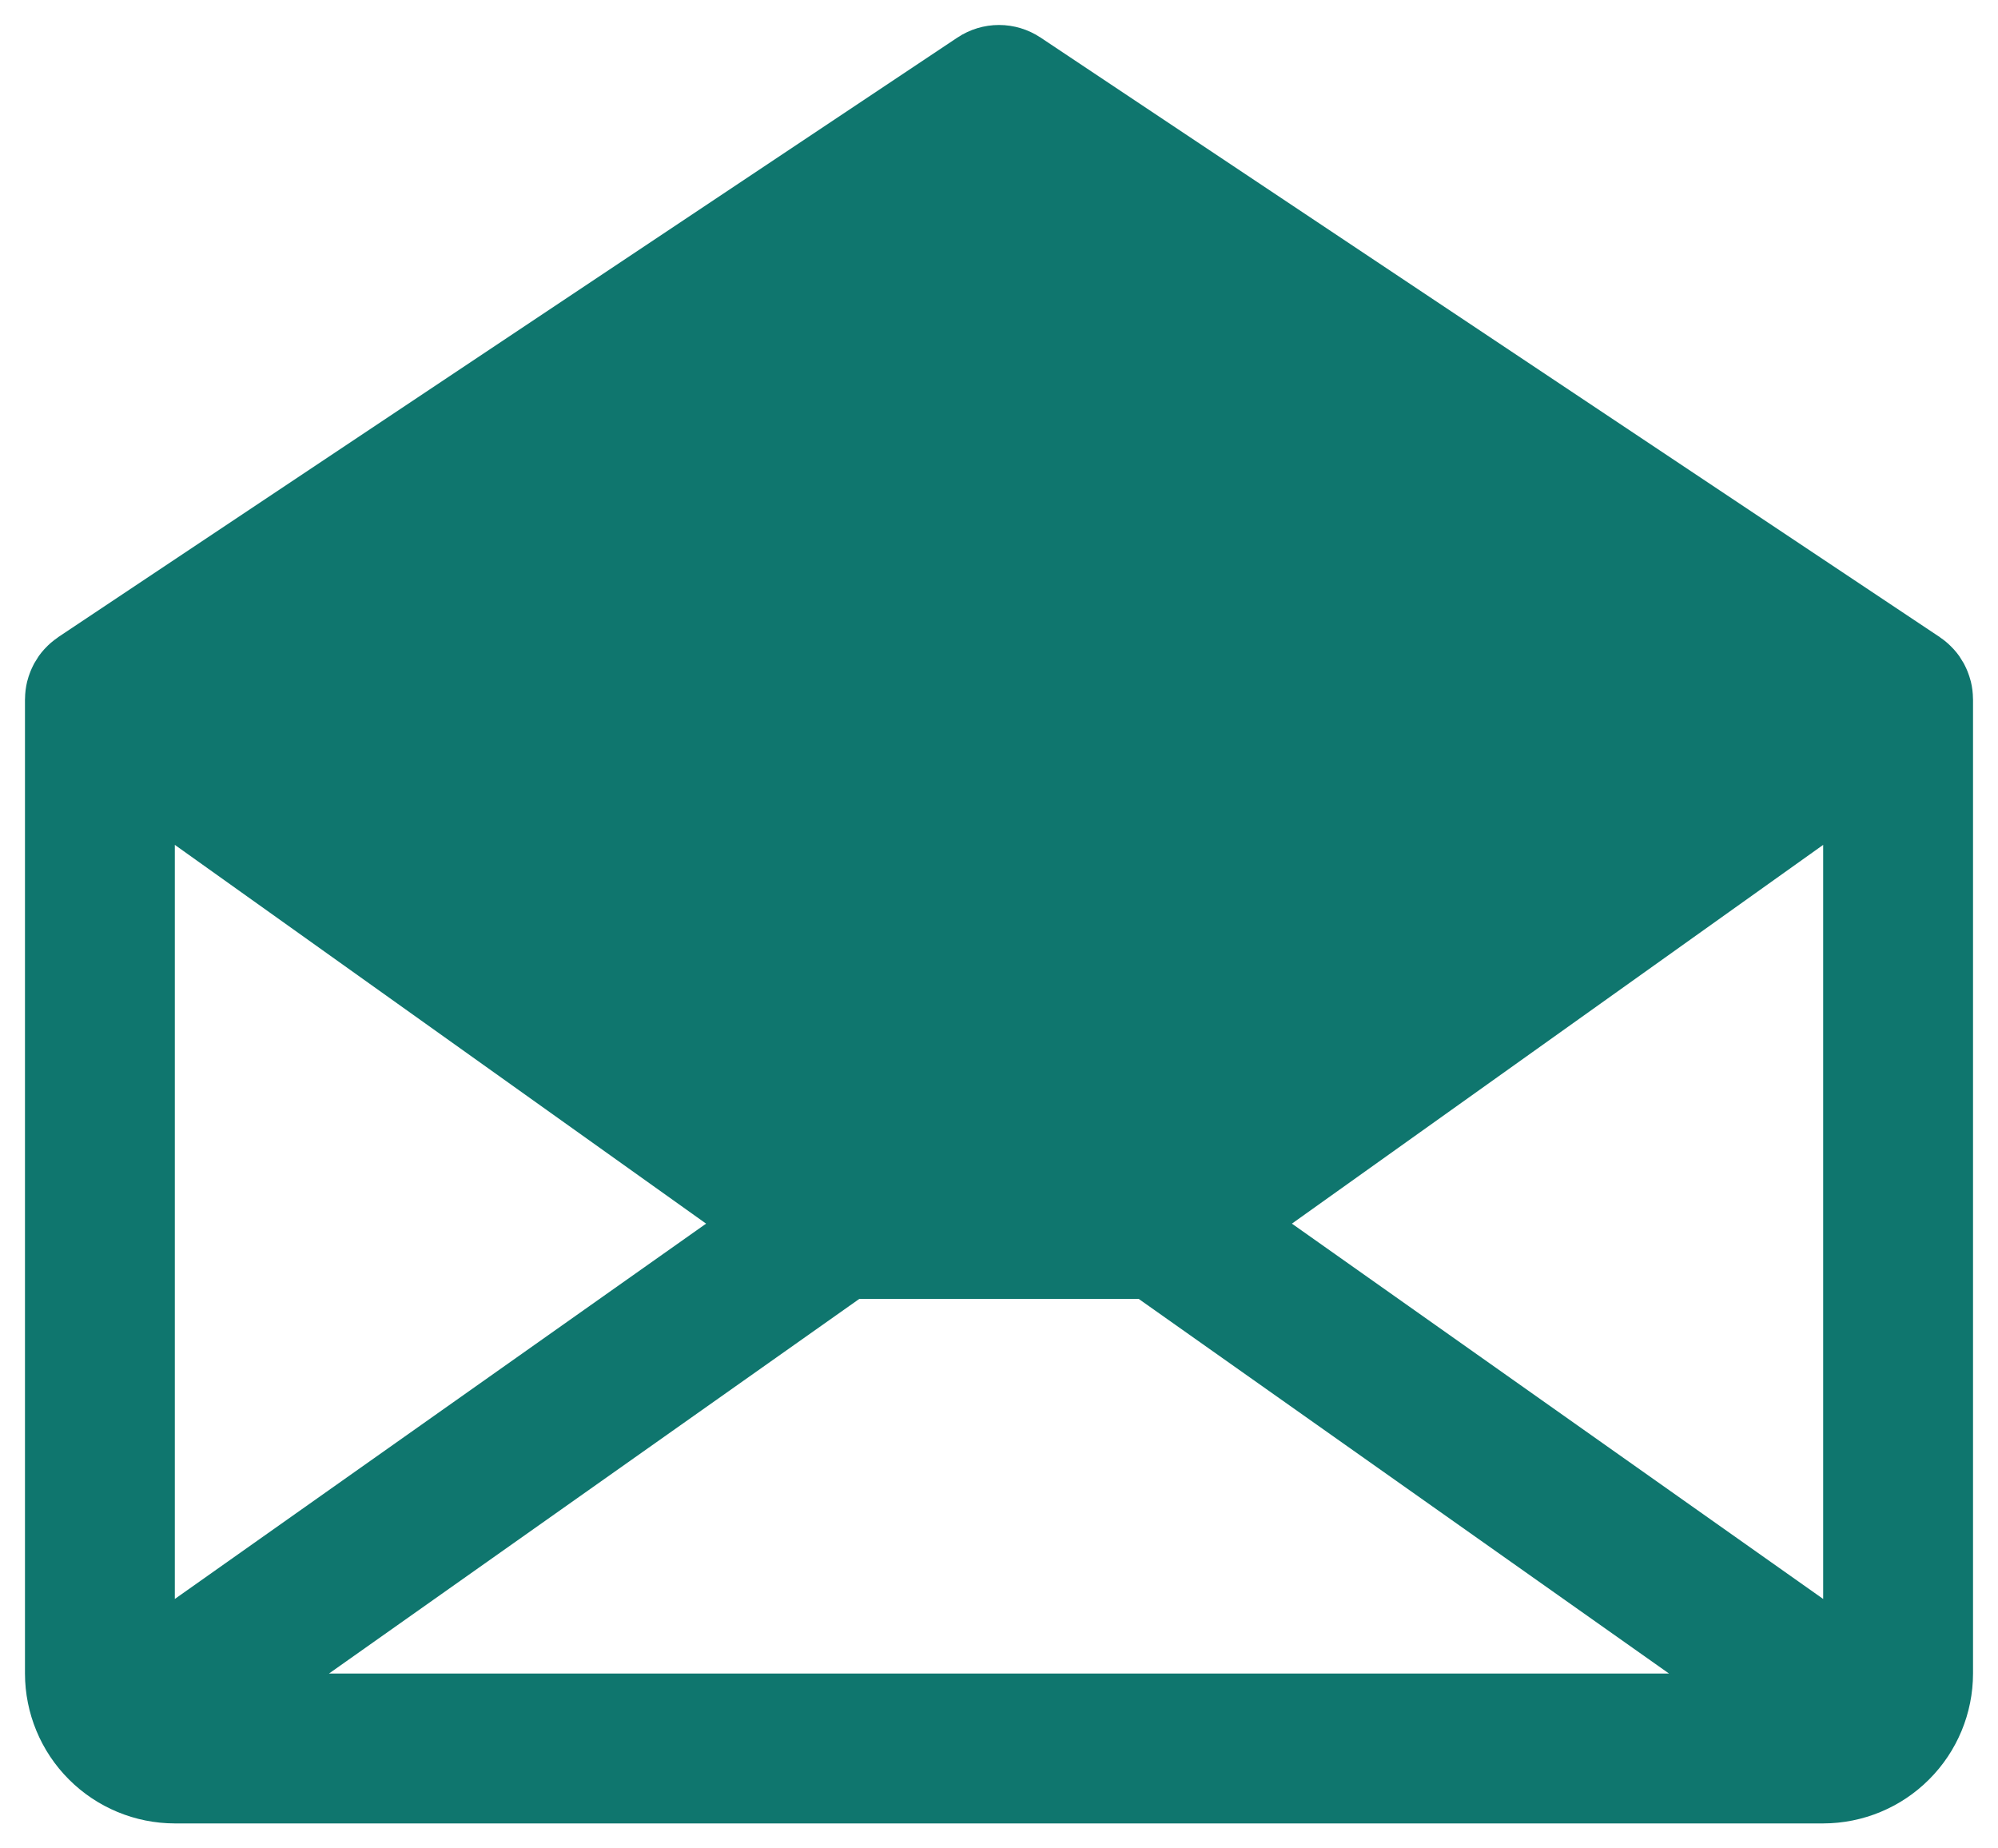 <svg width="40" height="37" viewBox="0 0 40 37" fill="none" xmlns="http://www.w3.org/2000/svg">
<path d="M39.499 13.986C39.498 13.871 39.484 13.757 39.457 13.645C39.454 13.632 39.45 13.62 39.446 13.607C39.435 13.565 39.421 13.523 39.406 13.482C39.401 13.467 39.395 13.452 39.389 13.437C39.373 13.398 39.356 13.36 39.337 13.323C39.329 13.308 39.322 13.294 39.315 13.279C39.292 13.239 39.267 13.199 39.241 13.16C39.235 13.151 39.23 13.142 39.224 13.133L39.221 13.129C39.189 13.084 39.154 13.041 39.117 13C39.109 12.991 39.1 12.982 39.092 12.974C39.06 12.94 39.028 12.908 38.994 12.878C38.982 12.868 38.971 12.858 38.959 12.848C38.924 12.819 38.889 12.792 38.852 12.767C38.845 12.762 38.839 12.757 38.832 12.752L20.832 0.752C20.586 0.588 20.296 0.5 20 0.5C19.704 0.5 19.414 0.588 19.168 0.752L1.168 12.752C1.161 12.756 1.155 12.762 1.149 12.767C1.112 12.792 1.076 12.819 1.041 12.849C1.029 12.858 1.018 12.867 1.007 12.877C0.972 12.908 0.939 12.94 0.908 12.974C0.899 12.983 0.891 12.991 0.883 13C0.846 13.041 0.811 13.084 0.779 13.129L0.776 13.133C0.77 13.142 0.765 13.151 0.759 13.16C0.733 13.199 0.708 13.239 0.685 13.279C0.678 13.294 0.671 13.308 0.663 13.323C0.644 13.36 0.627 13.398 0.611 13.437C0.605 13.452 0.599 13.467 0.594 13.482C0.578 13.523 0.565 13.565 0.554 13.607C0.55 13.62 0.546 13.632 0.543 13.645C0.516 13.757 0.502 13.871 0.501 13.986C0.501 13.991 0.5 13.995 0.5 14V33.5C0.501 34.295 0.817 35.058 1.38 35.62C1.942 36.183 2.705 36.499 3.5 36.5H36.5C37.295 36.499 38.058 36.183 38.62 35.62C39.183 35.058 39.499 34.295 39.5 33.5V14C39.5 13.995 39.499 13.991 39.499 13.986ZM3.5 16.912L14.136 24.494L3.5 32.007V16.912ZM17.204 26H22.796L33.414 33.5H6.586L17.204 26ZM25.864 24.494L36.5 16.912V32.007L25.864 24.494Z" fill="#0F766E"/>
</svg>
